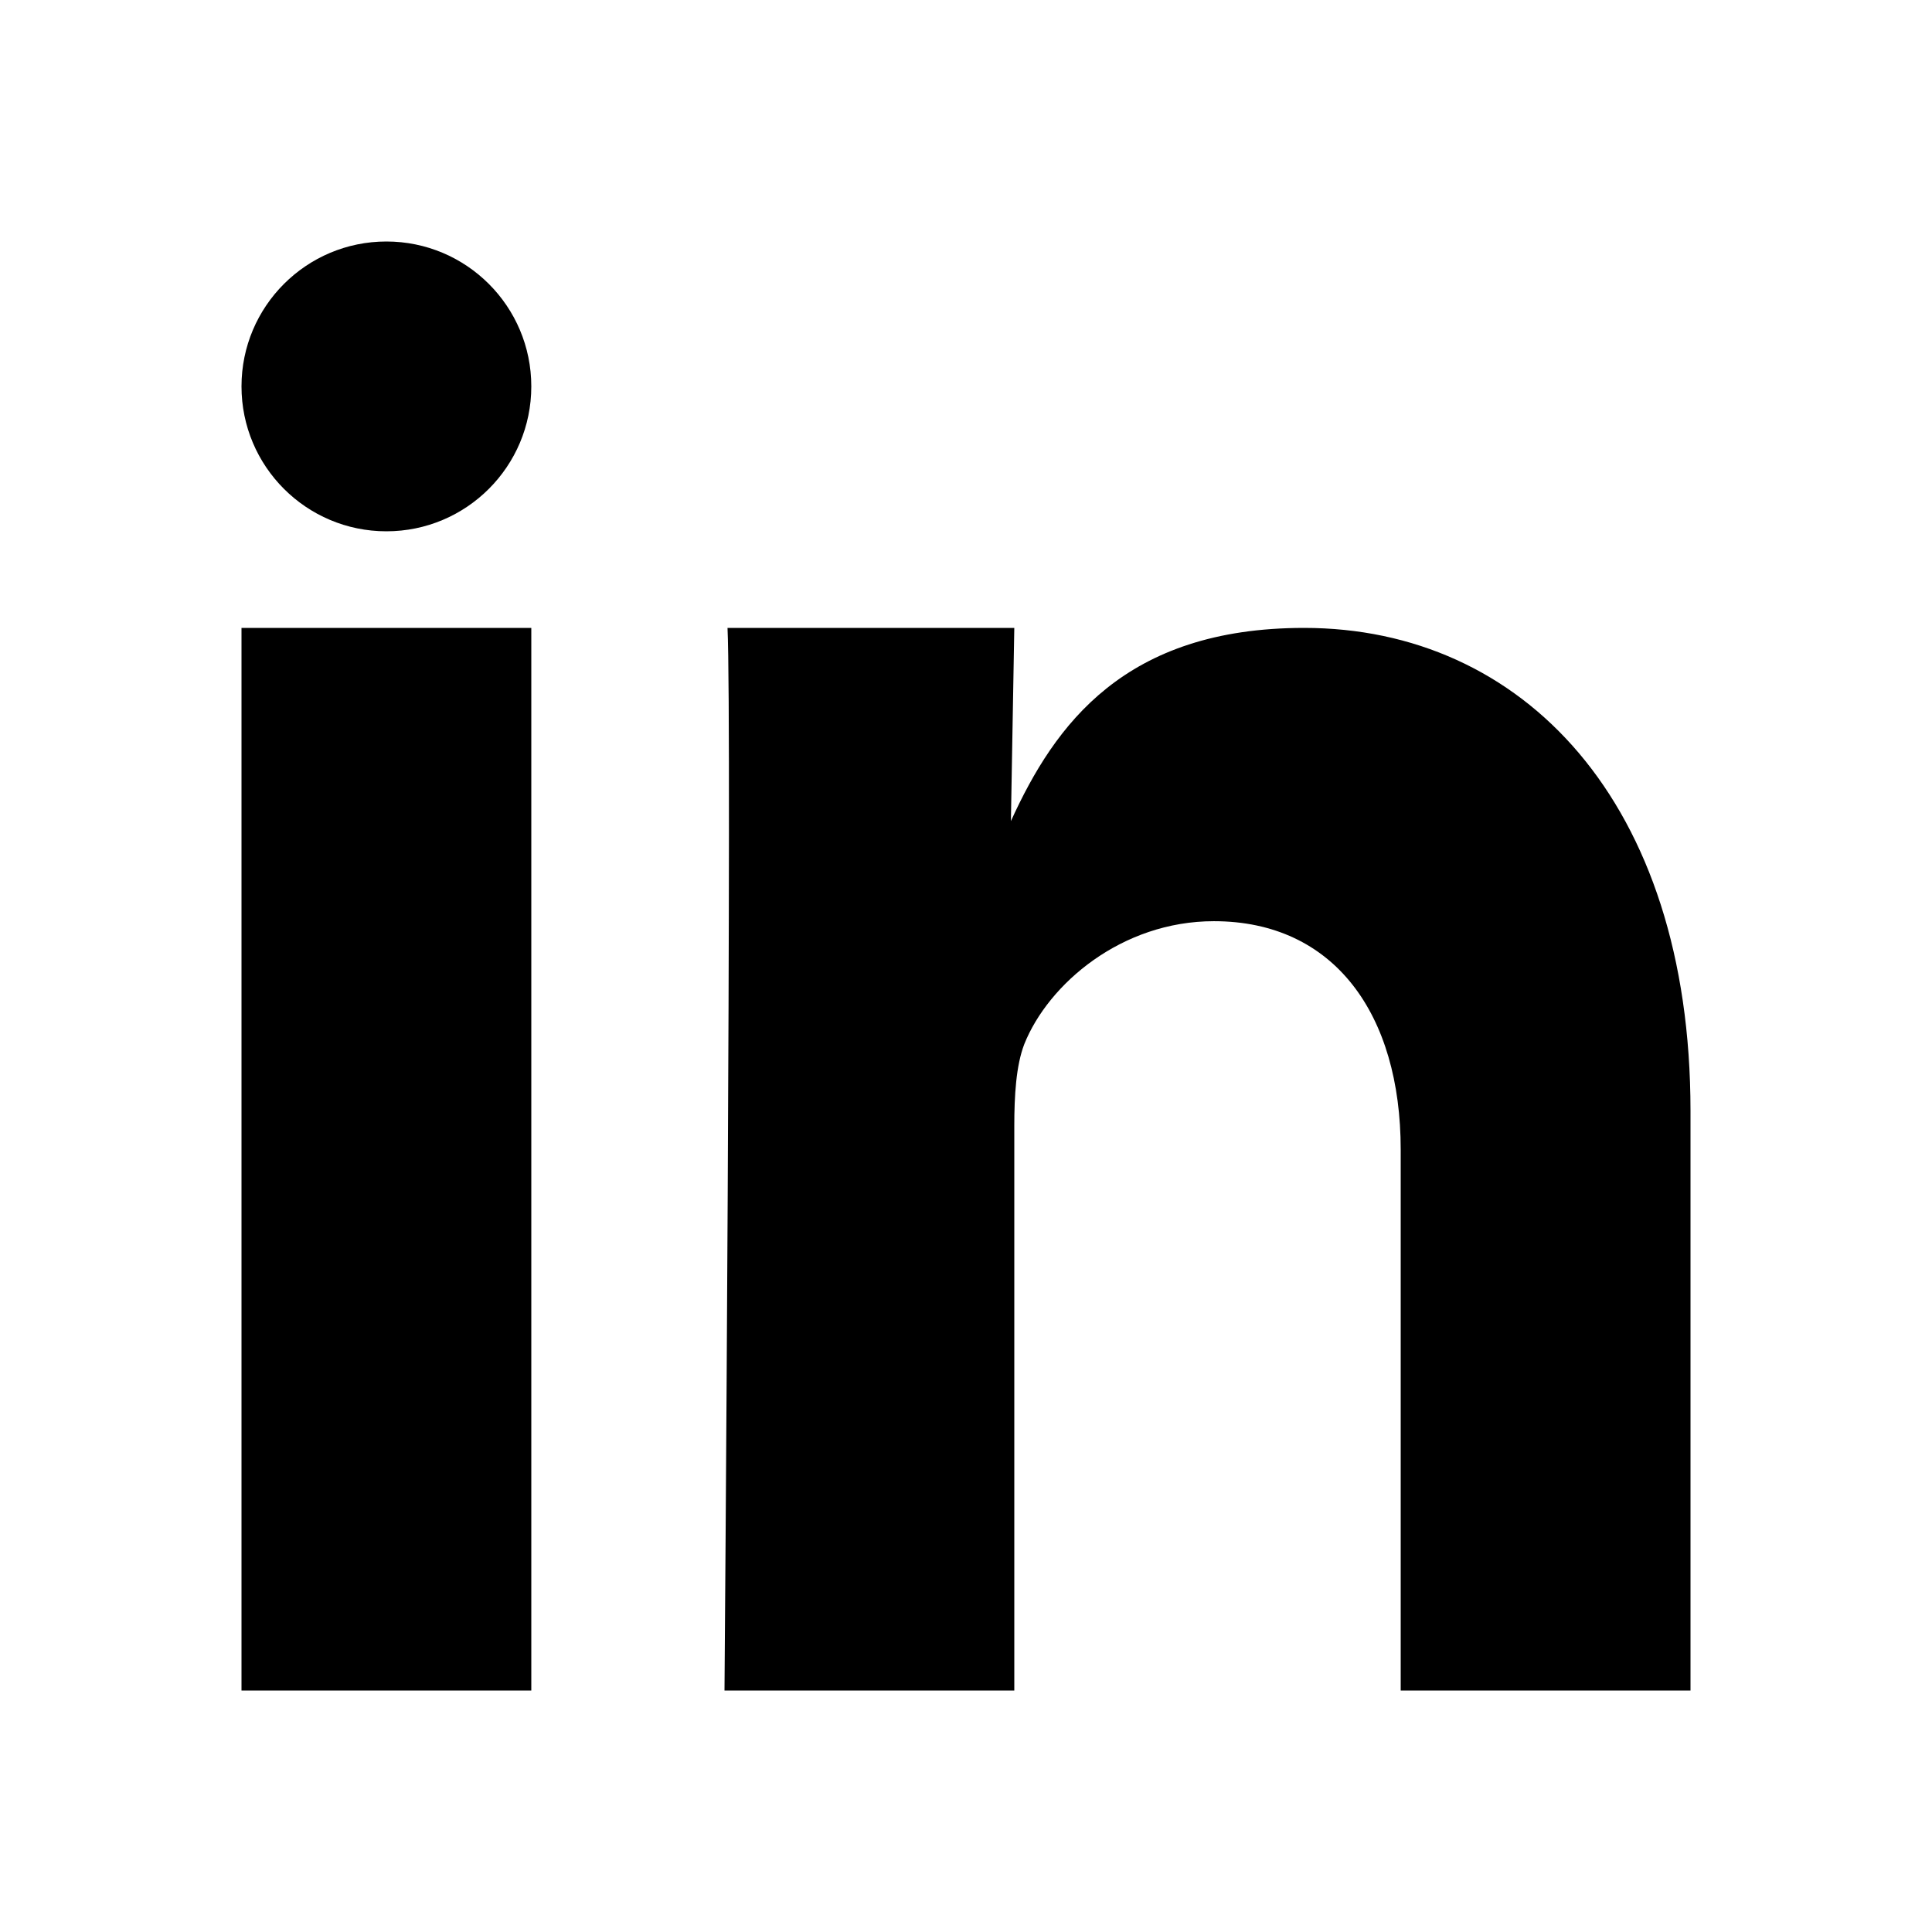<?xml version="1.0" encoding="utf-8"?>
<!-- Generator: Adobe Illustrator 17.0.2, SVG Export Plug-In . SVG Version: 6.00 Build 0)  -->
<!DOCTYPE svg PUBLIC "-//W3C//DTD SVG 1.1 Tiny//EN" "http://www.w3.org/Graphics/SVG/1.1/DTD/svg11-tiny.dtd">
<svg version="1.1" baseProfile="tiny" id="Layer_1" xmlns="http://www.w3.org/2000/svg" xmlns:xlink="http://www.w3.org/1999/xlink"
	 x="0px" y="0px" width="512px" height="512px" viewBox="0 0 512 512" xml:space="preserve">
<path d="M64,166.401h76.8V448H64V166.401z M345.599,166.401c-47.55,0-66.049,25.6-77.699,51.2l0.899-51.2h-76
	C194,192.001,192,448,192,448h76.799V298.375c0-7.925,0.451-15.975,2.651-21.674c6.399-15.975,25.8-32.576,50.25-32.576
	c31.899,0,49.5,24.674,49.5,60.525V448H448V294.349C447.999,212.325,403.348,166.401,345.599,166.401L345.599,166.401z M140.8,102.4
	c0,21.213-17.2,38.4-38.4,38.4S64,123.613,64,102.4C64,81.188,81.2,64,102.4,64S140.8,81.188,140.8,102.4z"/>
</svg>

